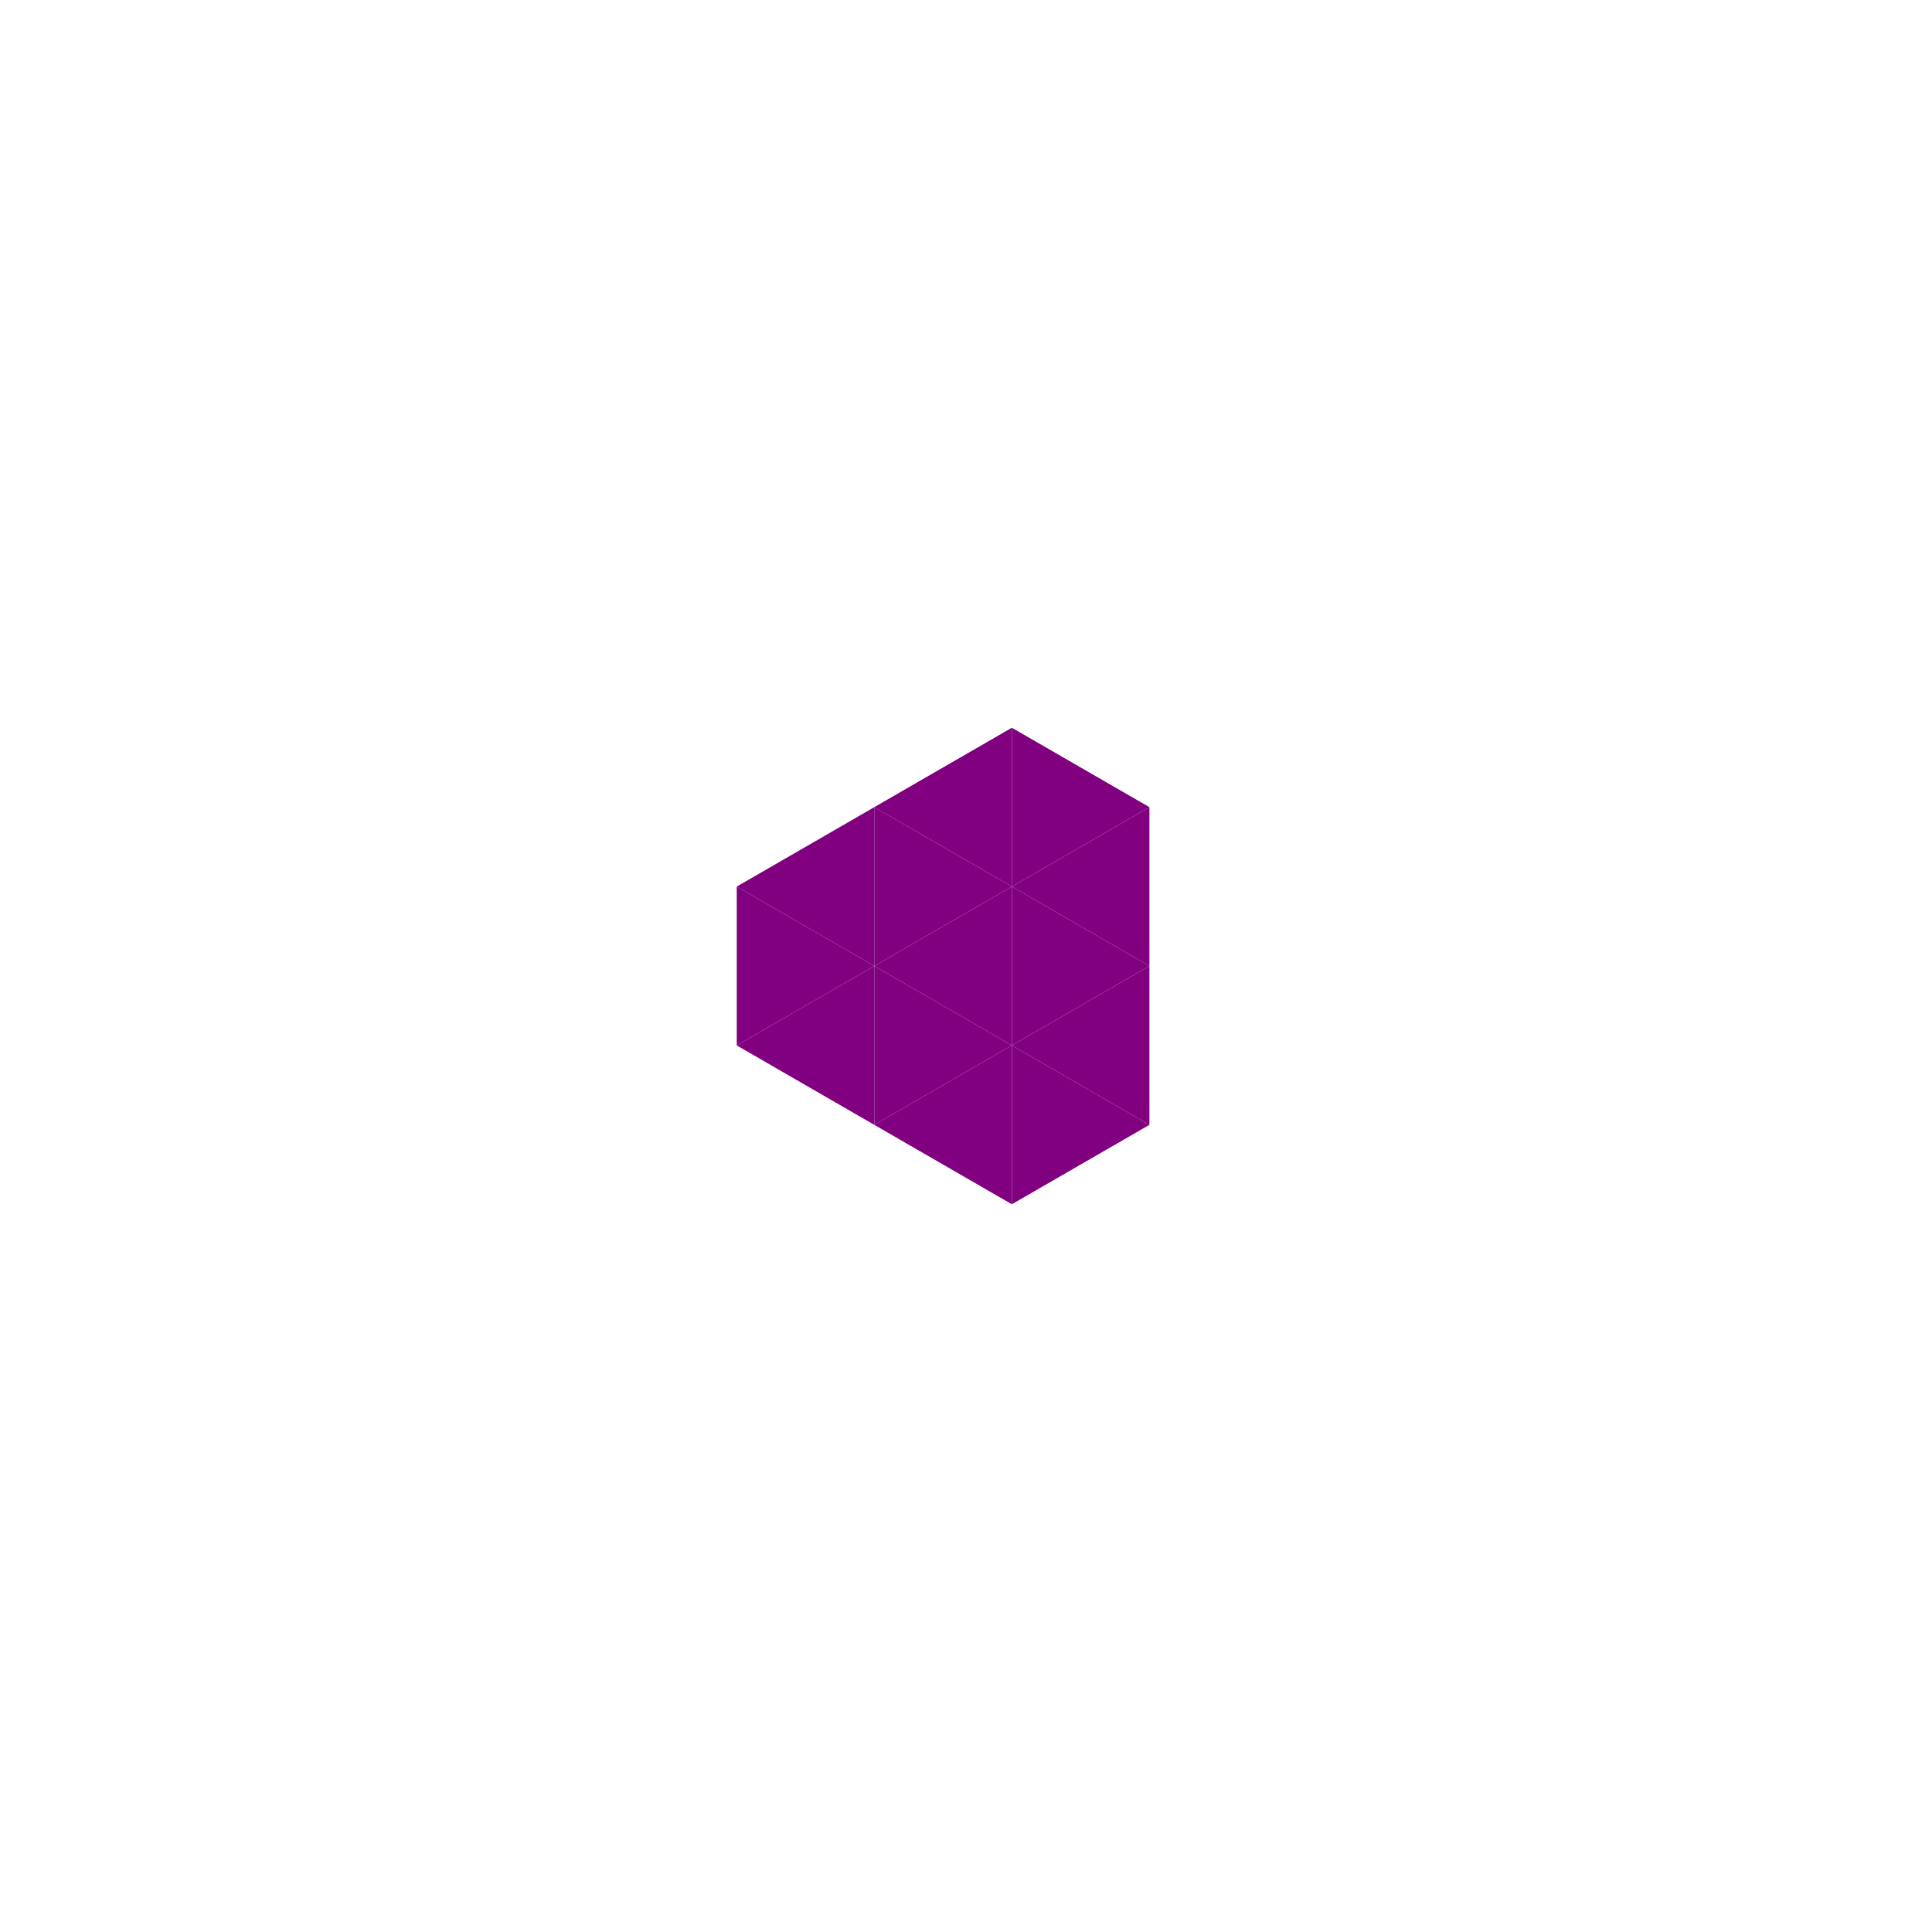 <svg height="360pt" viewBox="0 0 360 360" width="360pt" xmlns="http://www.w3.org/2000/svg"><path d="m0 0h360v360h-360z" fill="#fff"/><g fill="#800080"><path d="m162.91 180 25.633-14.797v29.594zm0 0"/><path d="m188.543 194.797 25.633-14.797v29.598zm0 0"/><path d="m188.543 165.203 25.633-14.801v29.598zm0 0"/><path d="m162.91 150.402 25.633-14.797v29.598zm0 0"/><path d="m137.281 165.203 25.629-14.801v29.598zm0 0"/><path d="m137.281 194.797 25.629-14.797v29.598zm0 0"/><path d="m162.91 209.598 25.633-14.801v29.598zm0 0"/><path d="m214.176 180-25.633-14.797v29.594zm0 0"/><path d="m188.543 165.203-25.633-14.801v29.598zm0 0"/><path d="m188.543 194.797-25.633-14.797v29.598zm0 0"/><path d="m214.176 150.402-25.633-14.797v29.598zm0 0"/><path d="m162.91 180-25.629-14.797v29.594zm0 0"/><path d="m214.176 209.598-25.633-14.801v29.598zm0 0"/></g></svg>